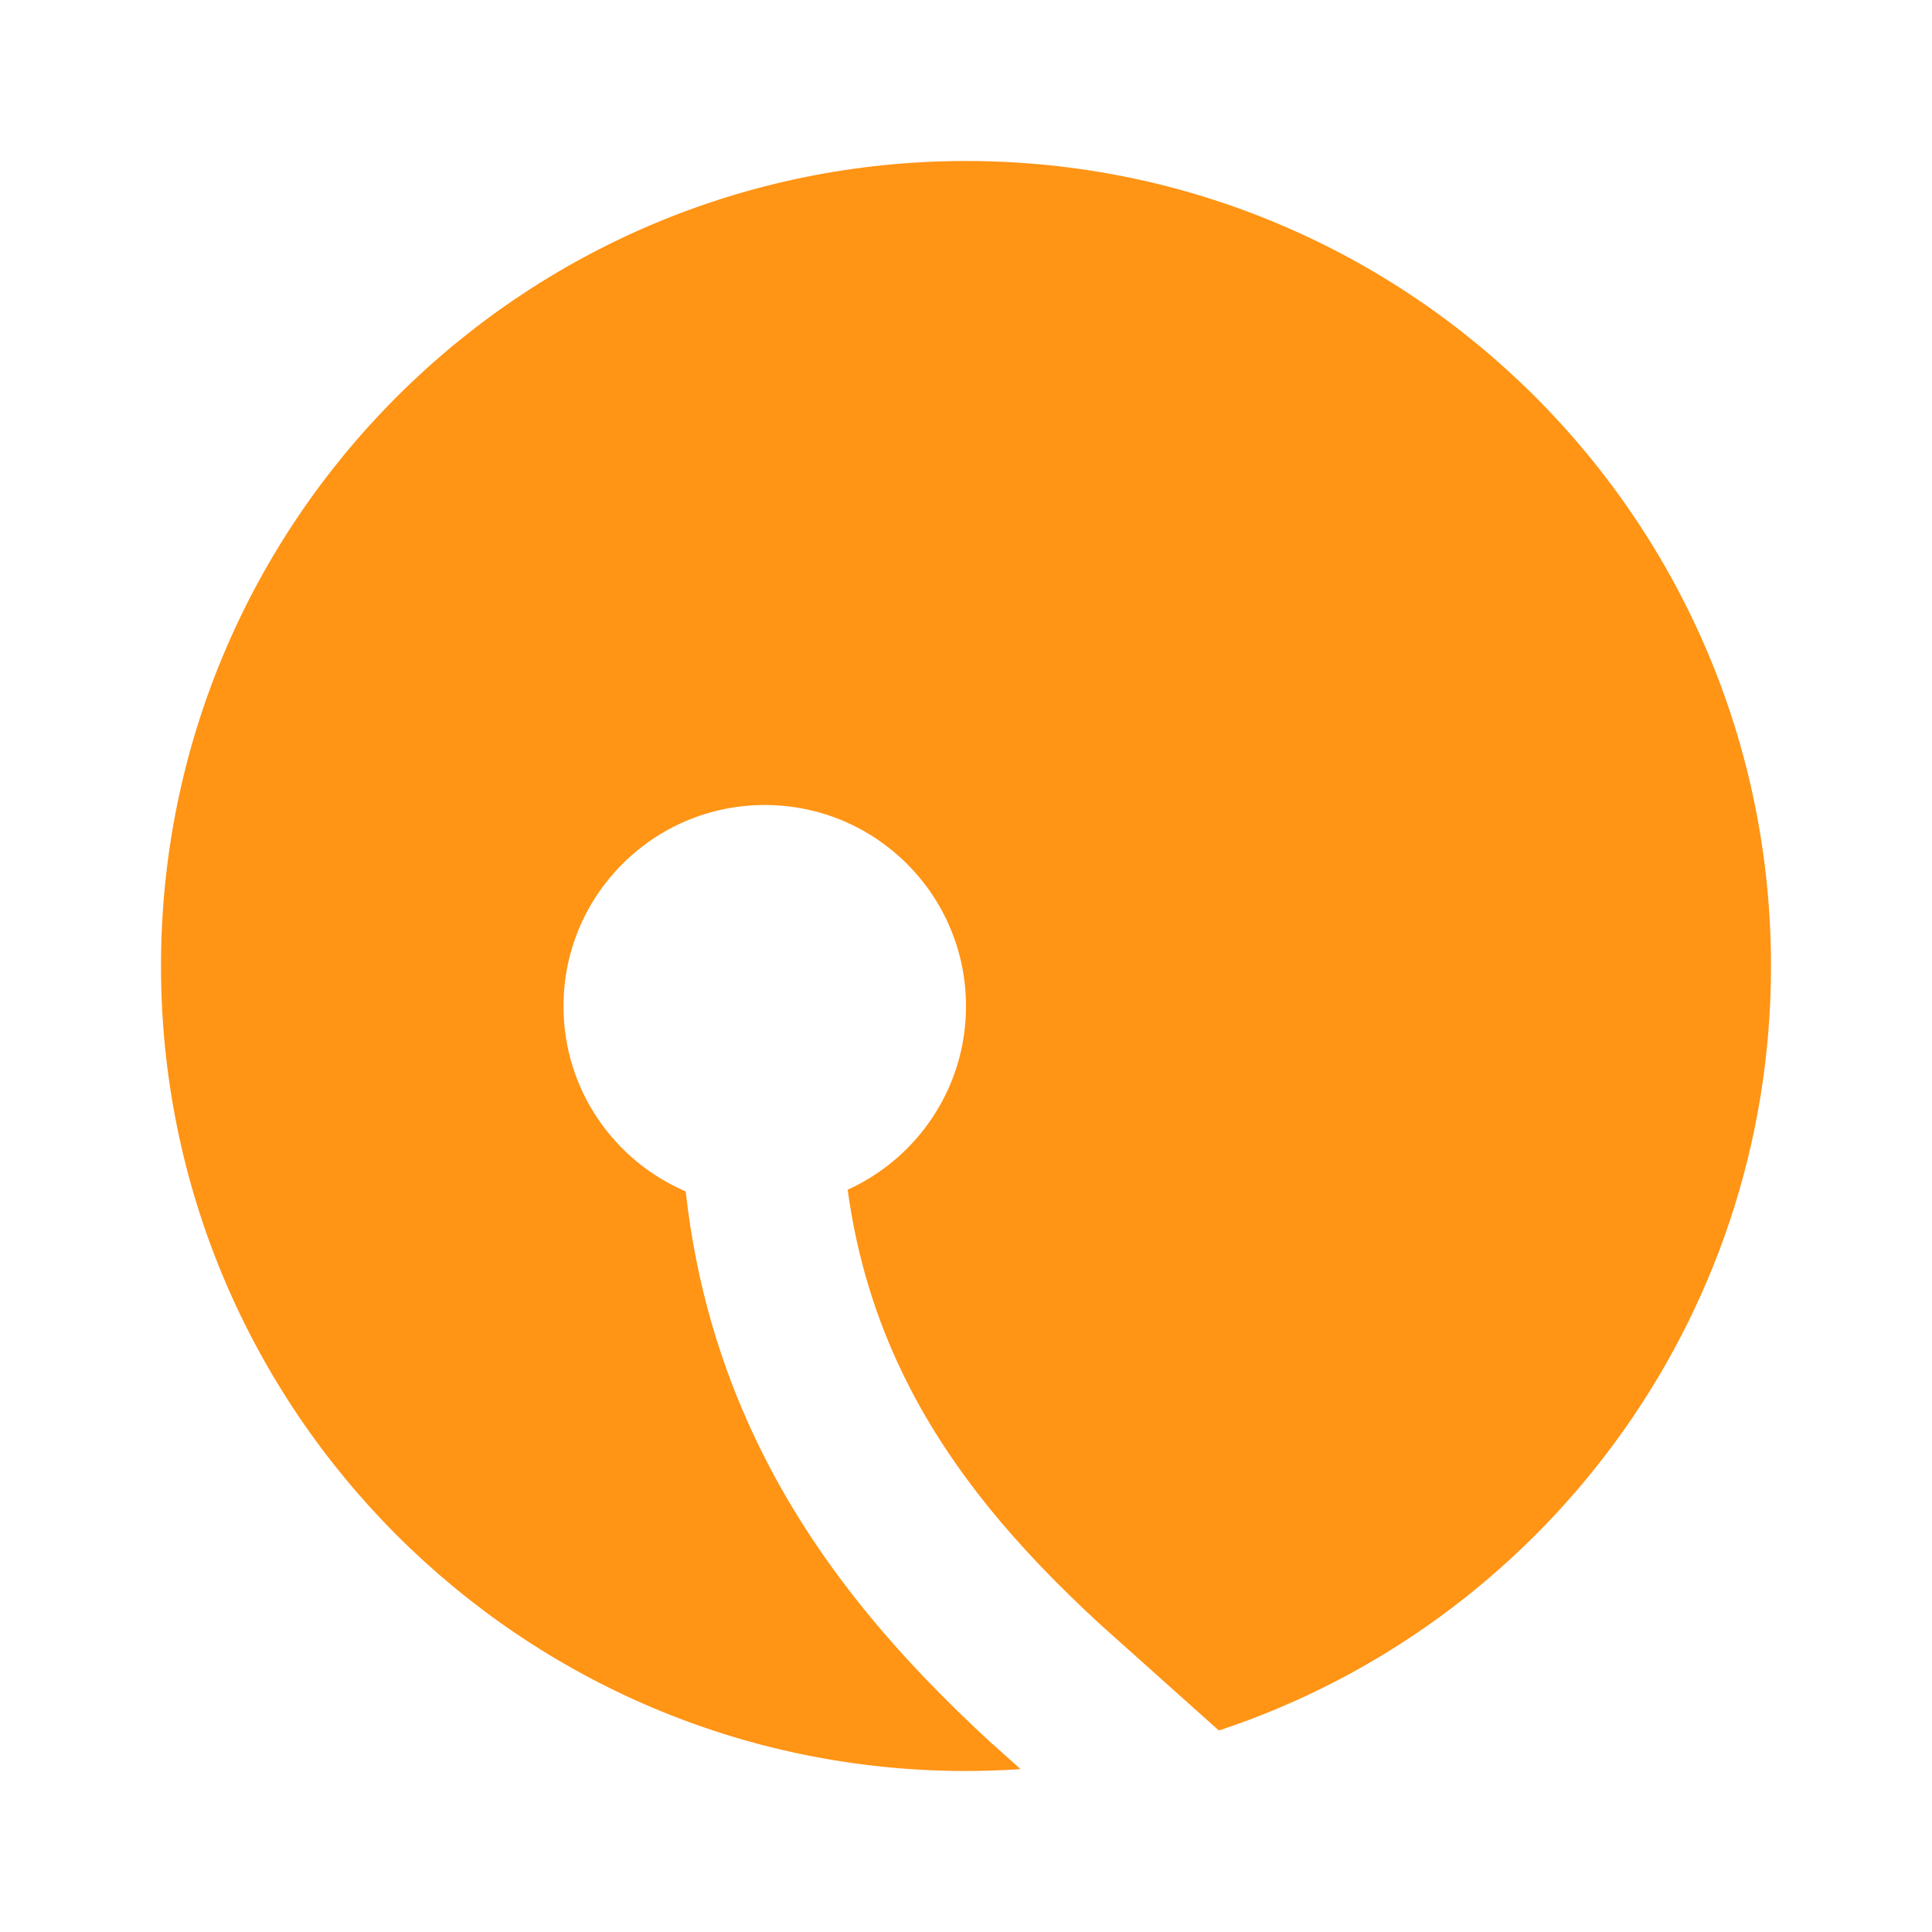 <svg width="24" height="24" viewBox="0 0 24 24" fill="none" xmlns="http://www.w3.org/2000/svg">
<path fill-rule="evenodd" clip-rule="evenodd" d="M12 2C6.477 2 2 6.477 2 12C2 17.523 6.477 22 12 22C12.228 22 12.454 21.992 12.678 21.977L12.334 21.669L12.323 21.66L12.323 21.66C11.193 20.622 10.127 19.421 9.401 17.907C8.955 16.979 8.646 15.952 8.518 14.8C7.625 14.418 7 13.532 7 12.5C7 11.119 8.119 10 9.5 10C10.881 10 12 11.119 12 12.5C12 13.513 11.397 14.386 10.53 14.779C10.646 15.631 10.884 16.375 11.204 17.042C11.777 18.236 12.642 19.236 13.672 20.183L15.141 21.497C19.125 20.18 22 16.426 22 12C22 6.477 17.523 2 12 2Z" fill="#FF9415"/>
</svg>
